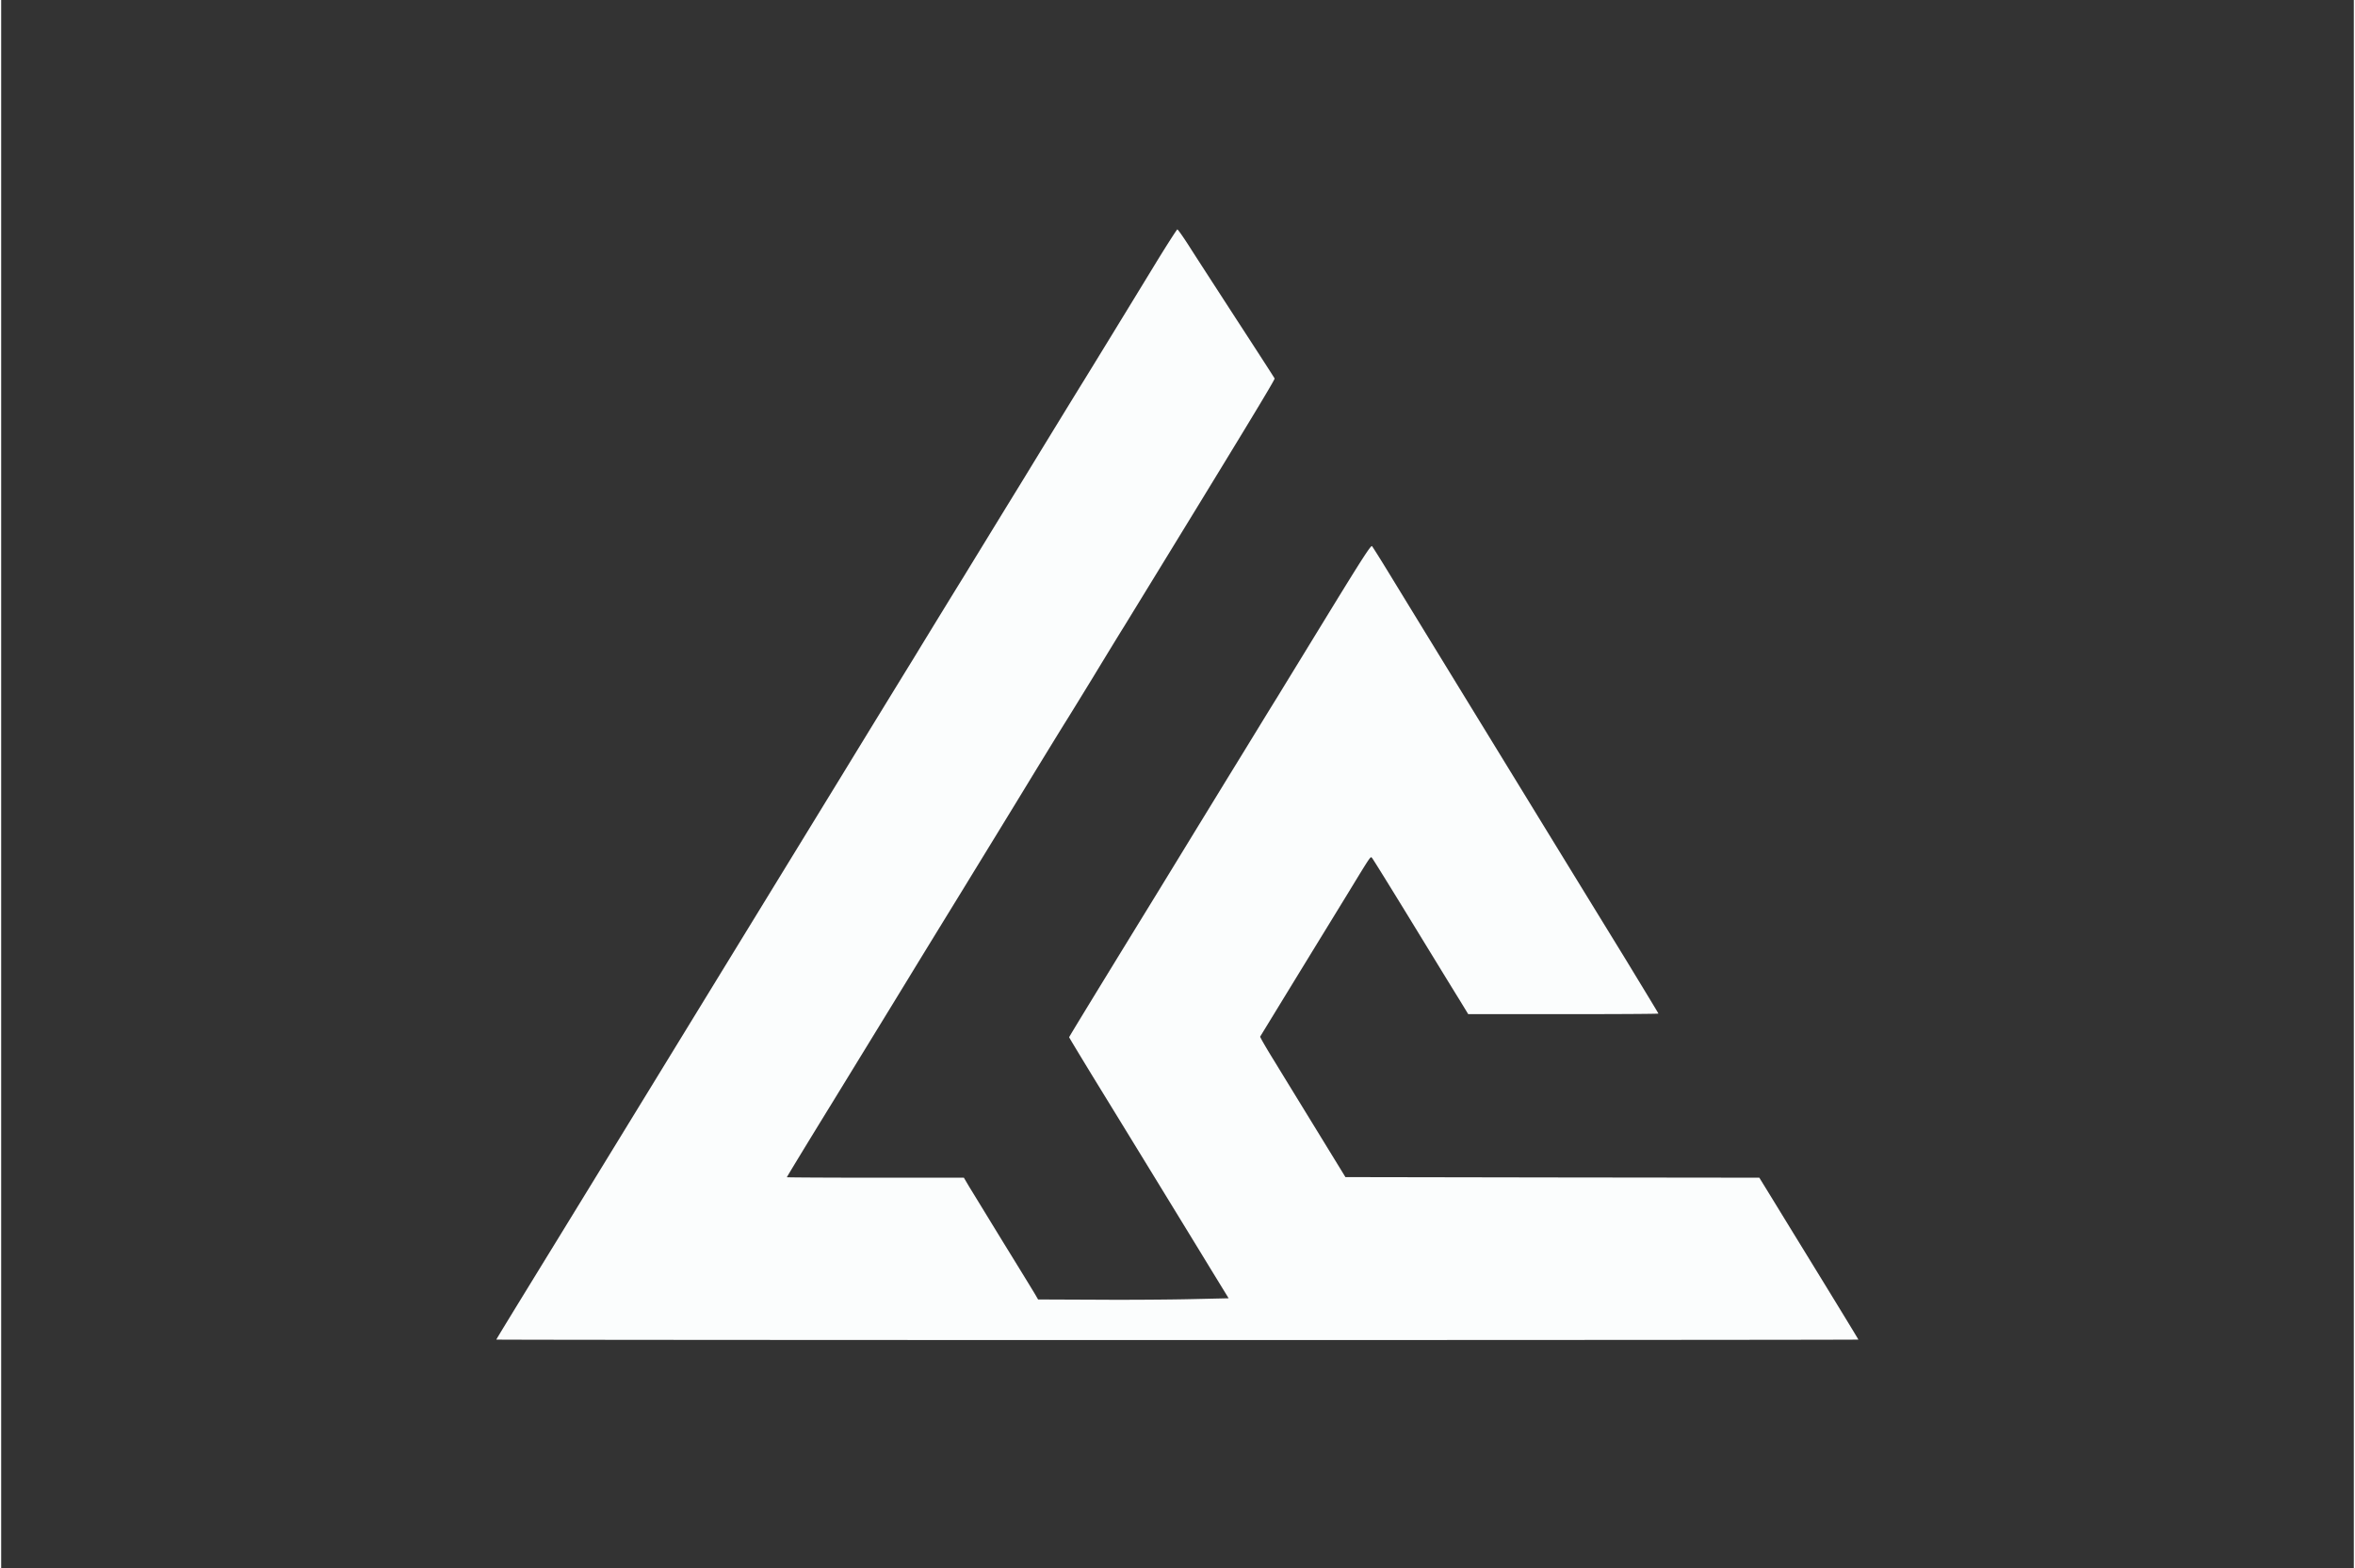 <svg xmlns="http://www.w3.org/2000/svg" width="1000" height="666" viewBox="0 0 999 666" fill="none"><rect x="0" y="0" width="999" height="666" fill="#333333" stroke="none"/><path fill="#fbfdfd" d="M490.398 111.54c-13.136 21.534-25.523 41.772-30.668 50.12-2.546 4.098-14.132 22.985-25.718 41.977-11.637 18.937-23.176 37.828-25.723 41.976-2.547 4.098-11.934 19.387-20.824 33.98a18673.332 18673.332 0 0 0-30.617 49.97c-7.891 12.894-20.727 33.832-28.47 46.476-22.773 37.18-84.151 137.422-92.144 150.414-19.18 31.235-25.972 42.328-25.972 42.527 0 .098 130.156.2 289.176.2 159.07 0 289.175-.102 289.175-.2 0-.152-9.289-15.39-28.718-47.023-2.547-4.148-6.543-10.695-8.942-14.594l-4.394-7.144-87.899-.102-87.851-.148-11.79-19.239c-6.492-10.593-14.683-23.937-18.18-29.683-3.542-5.7-6.339-10.547-6.241-10.746.101-.149 7.543-12.344 16.53-27.035 8.993-14.692 18.532-30.23 21.126-34.48 9.59-15.74 9.191-15.09 9.84-14.391.351.351 7.992 12.69 16.98 27.386 8.992 14.692 18.031 29.48 20.13 32.828l3.745 6.149h40.356c22.222 0 40.402-.102 40.402-.25 0-.149-6.39-10.645-14.133-23.387a64797.515 64797.515 0 0 1-35.16-57.316c-18.082-29.535-42.754-69.762-65.476-106.942-3.446-5.648-6.543-10.543-6.844-10.894-.45-.5-4.395 5.648-17.48 26.984-9.29 15.192-19.528 31.883-22.723 37.129-3.246 5.2-8.942 14.543-12.739 20.738-3.793 6.2-8.636 14.043-10.734 17.493-2.098 3.445-8.793 14.34-14.836 24.234-6.043 9.894-13.684 22.387-16.98 27.734-23.223 37.828-33.114 54.07-33.114 54.27 0 .152 4.598 7.746 10.14 16.84 13.235 21.539 41.255 67.312 50.392 82.304l7.195 11.742-15.535.352c-8.489.2-26.72.352-40.403.25l-24.972-.101-1.301-2.247c-.746-1.25-6.79-11.144-13.484-21.988-6.641-10.844-13.133-21.488-14.434-23.586l-2.297-3.898H371.23c-20.675 0-37.605-.102-37.605-.2 0-.152 8.738-14.542 19.477-31.984 20.726-33.828 20.828-33.98 32.316-52.77 4.094-6.745 14.531-23.734 23.121-37.726 8.59-14.043 21.477-35.031 28.57-46.726 7.141-11.692 13.832-22.586 14.883-24.235 1.047-1.648 6.242-10.094 11.535-18.742 5.246-8.645 11.34-18.637 13.536-22.137 51.093-83.351 63.878-104.441 63.68-104.941-.153-.348-7.345-11.492-16.032-24.836-8.64-13.34-17.781-27.434-20.277-31.379-2.5-3.898-4.747-7.098-4.997-7.098-.199 0-4.296 6.348-9.039 14.094Zm0 0"/></svg>